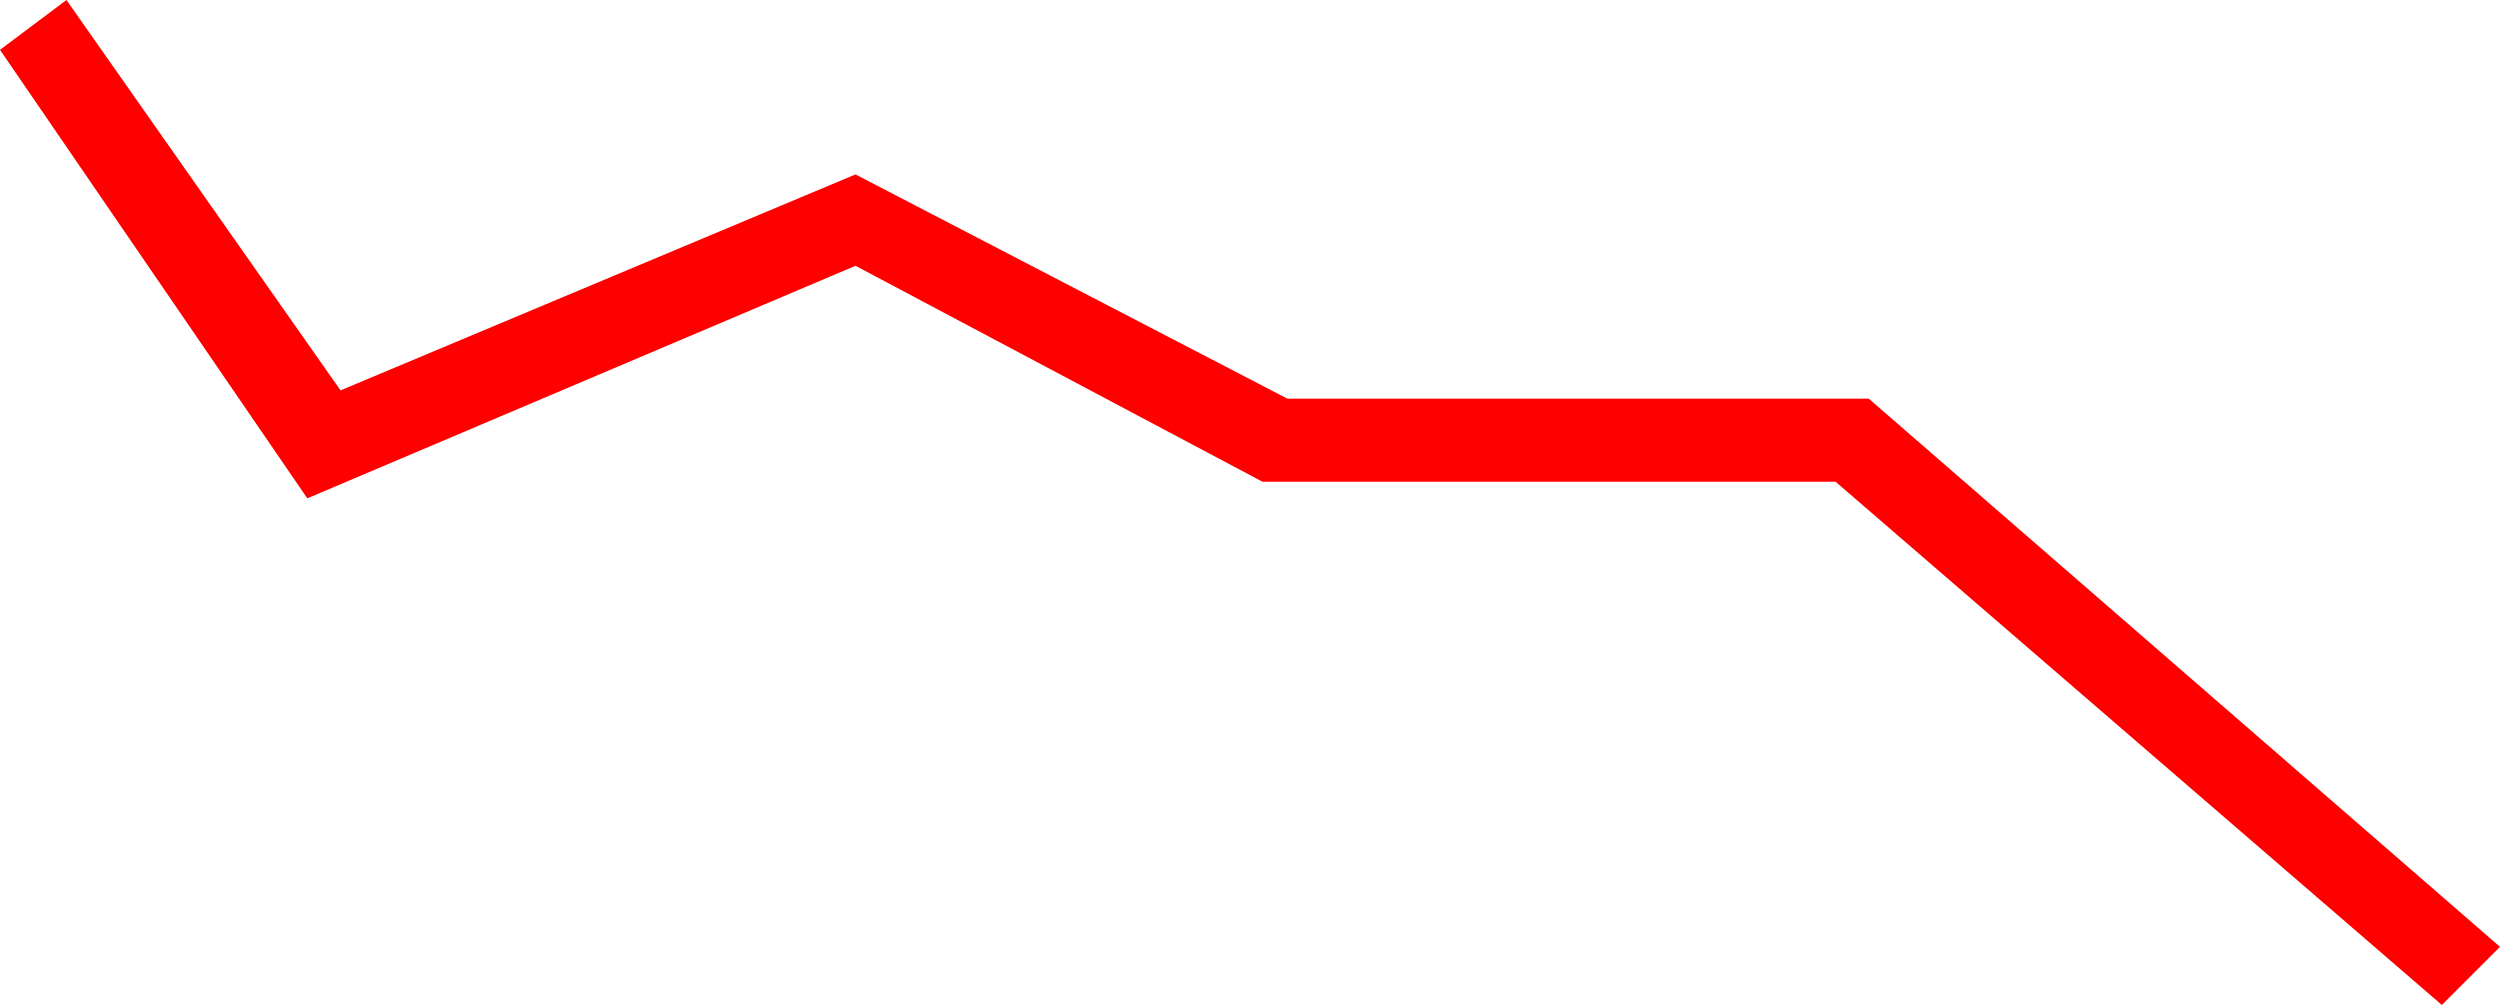 <?xml version="1.0" encoding="utf-8"?>
<!-- Generator: Adobe Illustrator 22.0.0, SVG Export Plug-In . SVG Version: 6.00 Build 0)  -->
<svg version="1.1" id="Layer_1" xmlns="http://www.w3.org/2000/svg" xmlns:xlink="http://www.w3.org/1999/xlink" x="0px" y="0px"
	 viewBox="0 0 30.1 12.1" style="enable-background:new 0 0 30.1 12.1;" xml:space="preserve">
<style type="text/css">
	.st0{fill:#FF0000;}
</style>
<g id="Path_131">
	<polygon class="st0" points="29.4,12.1 22.1,5.8 15.2,5.8 10.3,3.2 3.7,6 0,0.6 0.8,0 4.1,4.7 10.3,2.1 15.5,4.8 22.5,4.8 
		30.1,11.4 	"/>
</g>
</svg>
